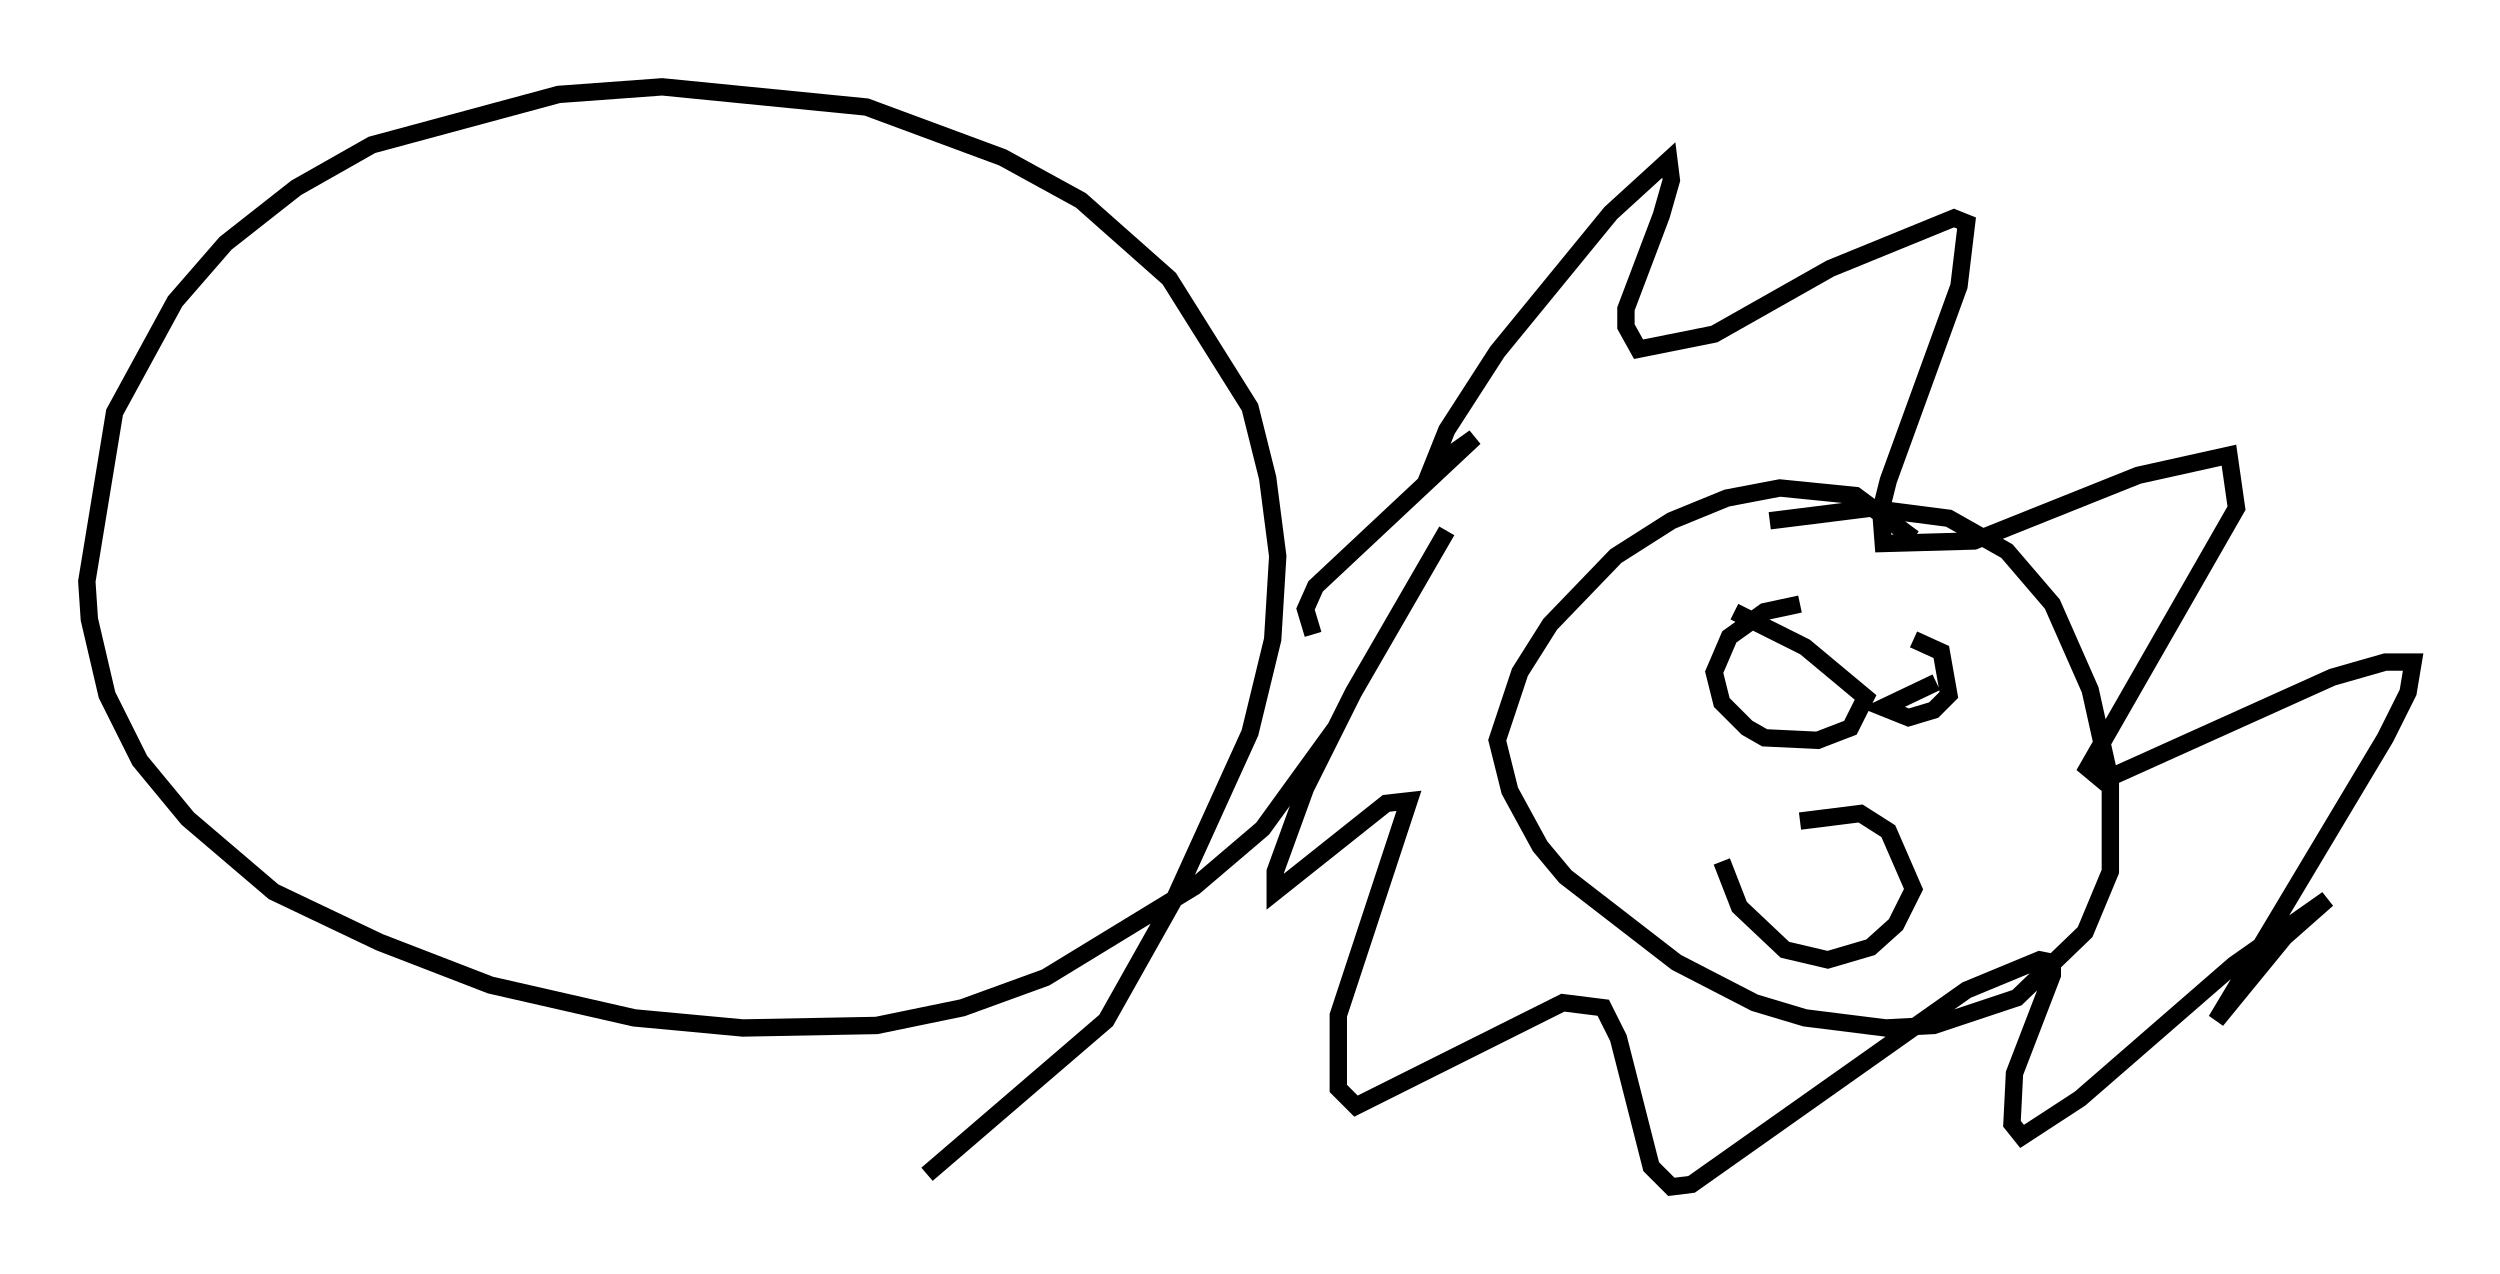 <?xml version="1.0" encoding="utf-8" ?>
<svg baseProfile="full" height="73.329" version="1.1" width="143.922" xmlns="http://www.w3.org/2000/svg" xmlns:ev="http://www.w3.org/2001/xml-events" xmlns:xlink="http://www.w3.org/1999/xlink"><defs /><rect fill="white" height="73.329" width="143.922" x="0" y="0" /><path d="M78.061, 36.955 m-2.469, -0.436 l-0.436, -1.453 0.581, -1.307 l9.151, -8.57 -2.469, 1.743 l0.872, -2.179 2.905, -4.503 l6.536, -7.989 3.341, -3.05 l0.145, 1.162 -0.581, 2.034 l-2.034, 5.374 0.0, 1.017 l0.726, 1.307 4.358, -0.872 l6.682, -3.777 7.117, -2.905 l0.726, 0.291 -0.436, 3.631 l-4.067, 11.184 -0.436, 1.743 l0.145, 1.888 5.229, -0.145 l9.441, -3.777 5.229, -1.162 l0.436, 3.05 -8.57, 14.961 l0.872, 0.726 13.218, -5.955 l3.05, -0.872 1.598, 0.0 l-0.291, 1.743 -1.307, 2.615 l-9.732, 16.268 3.922, -4.793 l2.469, -2.179 -5.374, 3.777 l-8.86, 7.698 -3.341, 2.179 l-0.581, -0.726 0.145, -2.905 l2.179, -5.665 0.0, -0.726 l-0.726, -0.145 -4.212, 1.743 l-15.832, 11.184 -1.162, 0.145 l-1.162, -1.162 -1.888, -7.408 l-0.872, -1.743 -2.324, -0.291 l-11.911, 5.955 -1.017, -1.017 l0.0, -4.212 4.067, -12.346 l-1.307, 0.145 -6.391, 5.084 l0.0, -1.162 1.743, -4.793 l2.76, -5.52 5.374, -9.296 m26.871, 0.436 l-3.341, -2.469 -4.358, -0.436 l-3.05, 0.581 -3.196, 1.307 l-3.196, 2.034 -3.777, 3.922 l-1.743, 2.76 -1.307, 3.922 l0.726, 2.905 1.743, 3.196 l1.453, 1.743 6.391, 4.939 l4.503, 2.324 2.905, 0.872 l4.648, 0.581 2.76, -0.145 l4.793, -1.598 3.922, -3.777 l1.453, -3.486 0.0, -5.229 l-1.162, -5.229 -2.179, -4.939 l-2.615, -3.05 -3.341, -1.888 l-4.503, -0.581 -5.81, 0.726 m1.743, 4.793 l-2.034, 0.436 -2.034, 1.453 l-0.872, 2.034 0.436, 1.743 l1.453, 1.453 1.017, 0.581 l3.05, 0.145 1.888, -0.726 l0.872, -1.743 -3.486, -2.905 l-4.067, -2.034 m11.62, 4.067 l-3.05, 1.453 1.453, 0.581 l1.453, -0.436 0.872, -0.872 l-0.436, -2.469 -1.598, -0.726 m-11.039, 12.782 l1.017, 2.615 2.615, 2.469 l2.469, 0.581 2.469, -0.726 l1.453, -1.307 1.017, -2.034 l-1.453, -3.341 -1.598, -1.017 l-3.486, 0.436 m-28.76, -7.408 l0.0, 0.0 m2.034, 2.034 l-4.212, 5.81 -3.922, 3.341 l-8.57, 5.229 -4.793, 1.743 l-4.939, 1.017 -7.698, 0.145 l-6.246, -0.581 -8.279, -1.888 l-6.391, -2.469 -6.101, -2.905 l-4.939, -4.212 -2.76, -3.341 l-1.888, -3.777 -1.017, -4.358 l-0.145, -2.179 1.598, -9.732 l3.486, -6.391 2.905, -3.341 l4.067, -3.196 4.358, -2.469 l10.749, -2.905 5.955, -0.436 l11.765, 1.162 7.844, 2.905 l4.503, 2.469 5.084, 4.503 l4.648, 7.408 1.017, 4.067 l0.581, 4.503 -0.291, 4.793 l-1.307, 5.374 -4.358, 9.587 l-3.922, 6.972 -10.313, 8.86 " fill="none" stroke="black" stroke-width="1" /></svg>